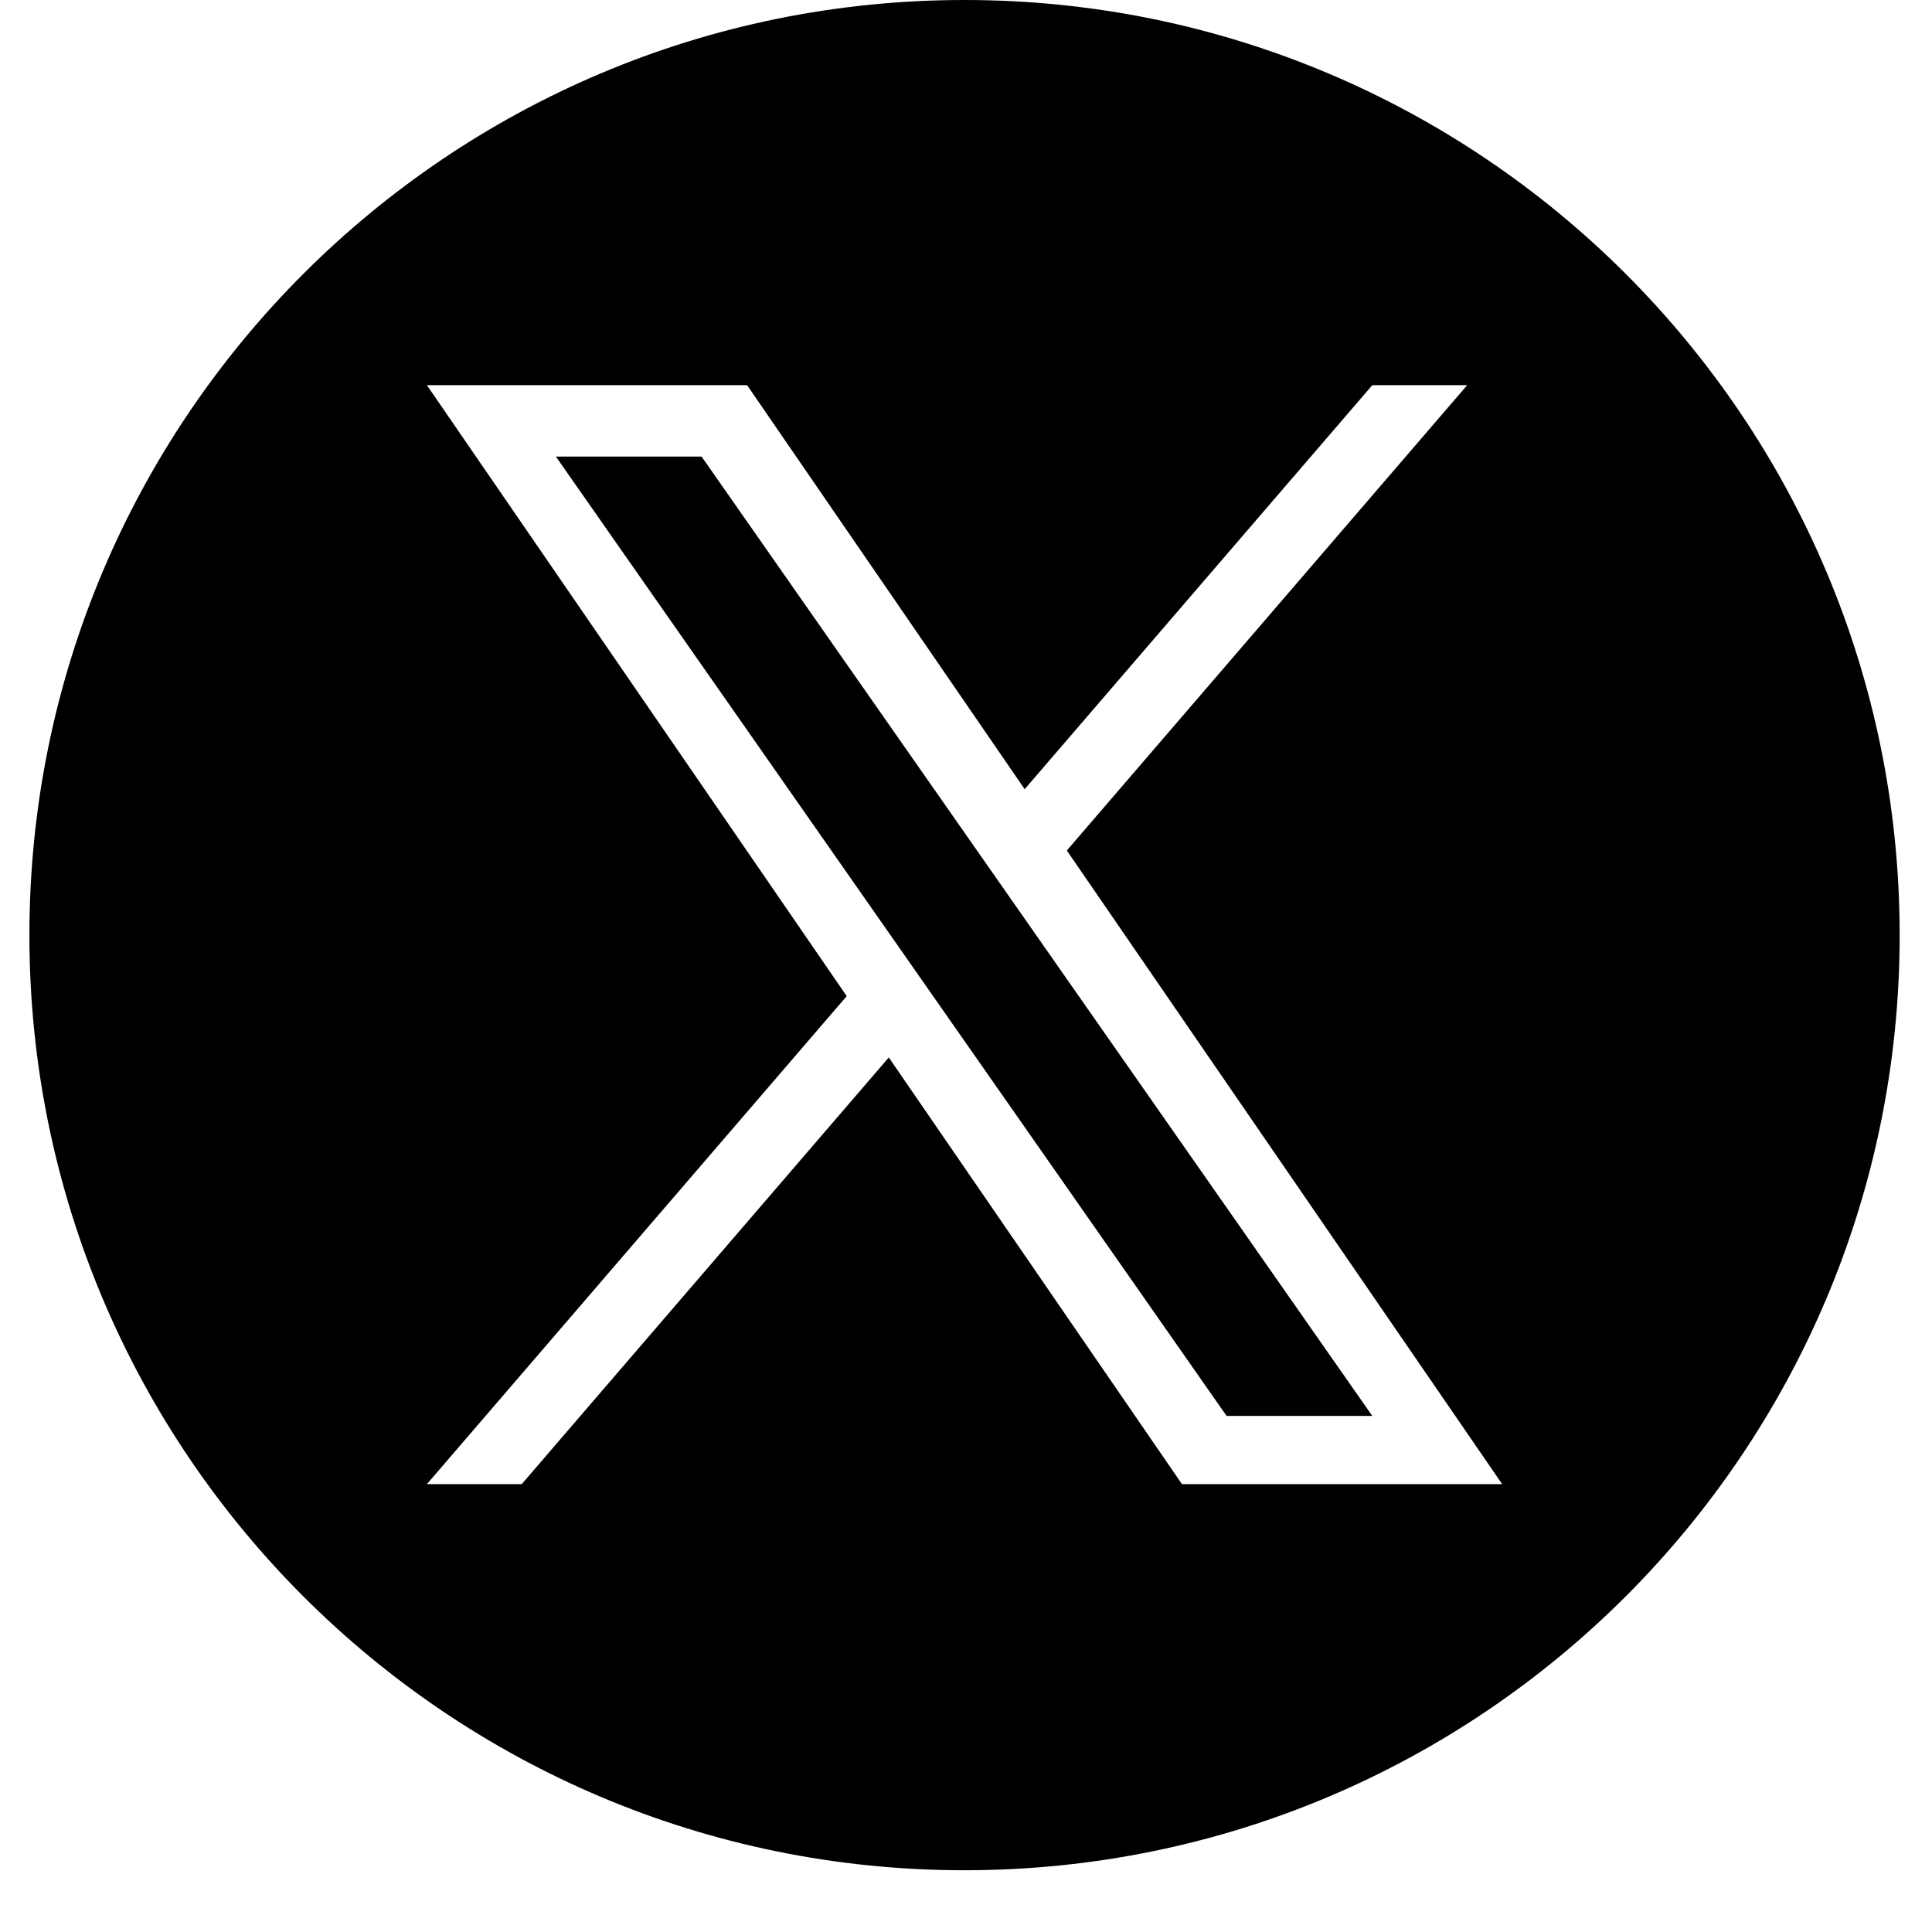 <svg width="27" height="27" viewBox="0 0 27 27" fill="none" xmlns="http://www.w3.org/2000/svg">
<g clip-path="url(#clip0_237_484)">
<path fill-rule="evenodd" clip-rule="evenodd" d="M0.411 13.069C0.411 5.851 6.262 0 13.479 0C20.697 0 26.548 5.851 26.548 13.069C26.548 20.286 20.697 26.137 13.479 26.137C6.262 26.137 0.411 20.286 0.411 13.069ZM20.504 5.383L14.909 11.886H14.909L20.993 20.741H16.518L12.421 14.778L7.291 20.741H5.966L11.833 13.921L5.966 5.383H10.441L14.32 11.029L19.178 5.383H20.504ZM9.805 6.381H7.769L17.142 19.788H19.178L9.805 6.381Z" fill="black"/>
</g>
<defs>
<clipPath id="clip0_237_484">
<rect width="26.137" height="26.137" fill="white" transform="translate(0.411)"/>
</clipPath>
</defs>
</svg>
